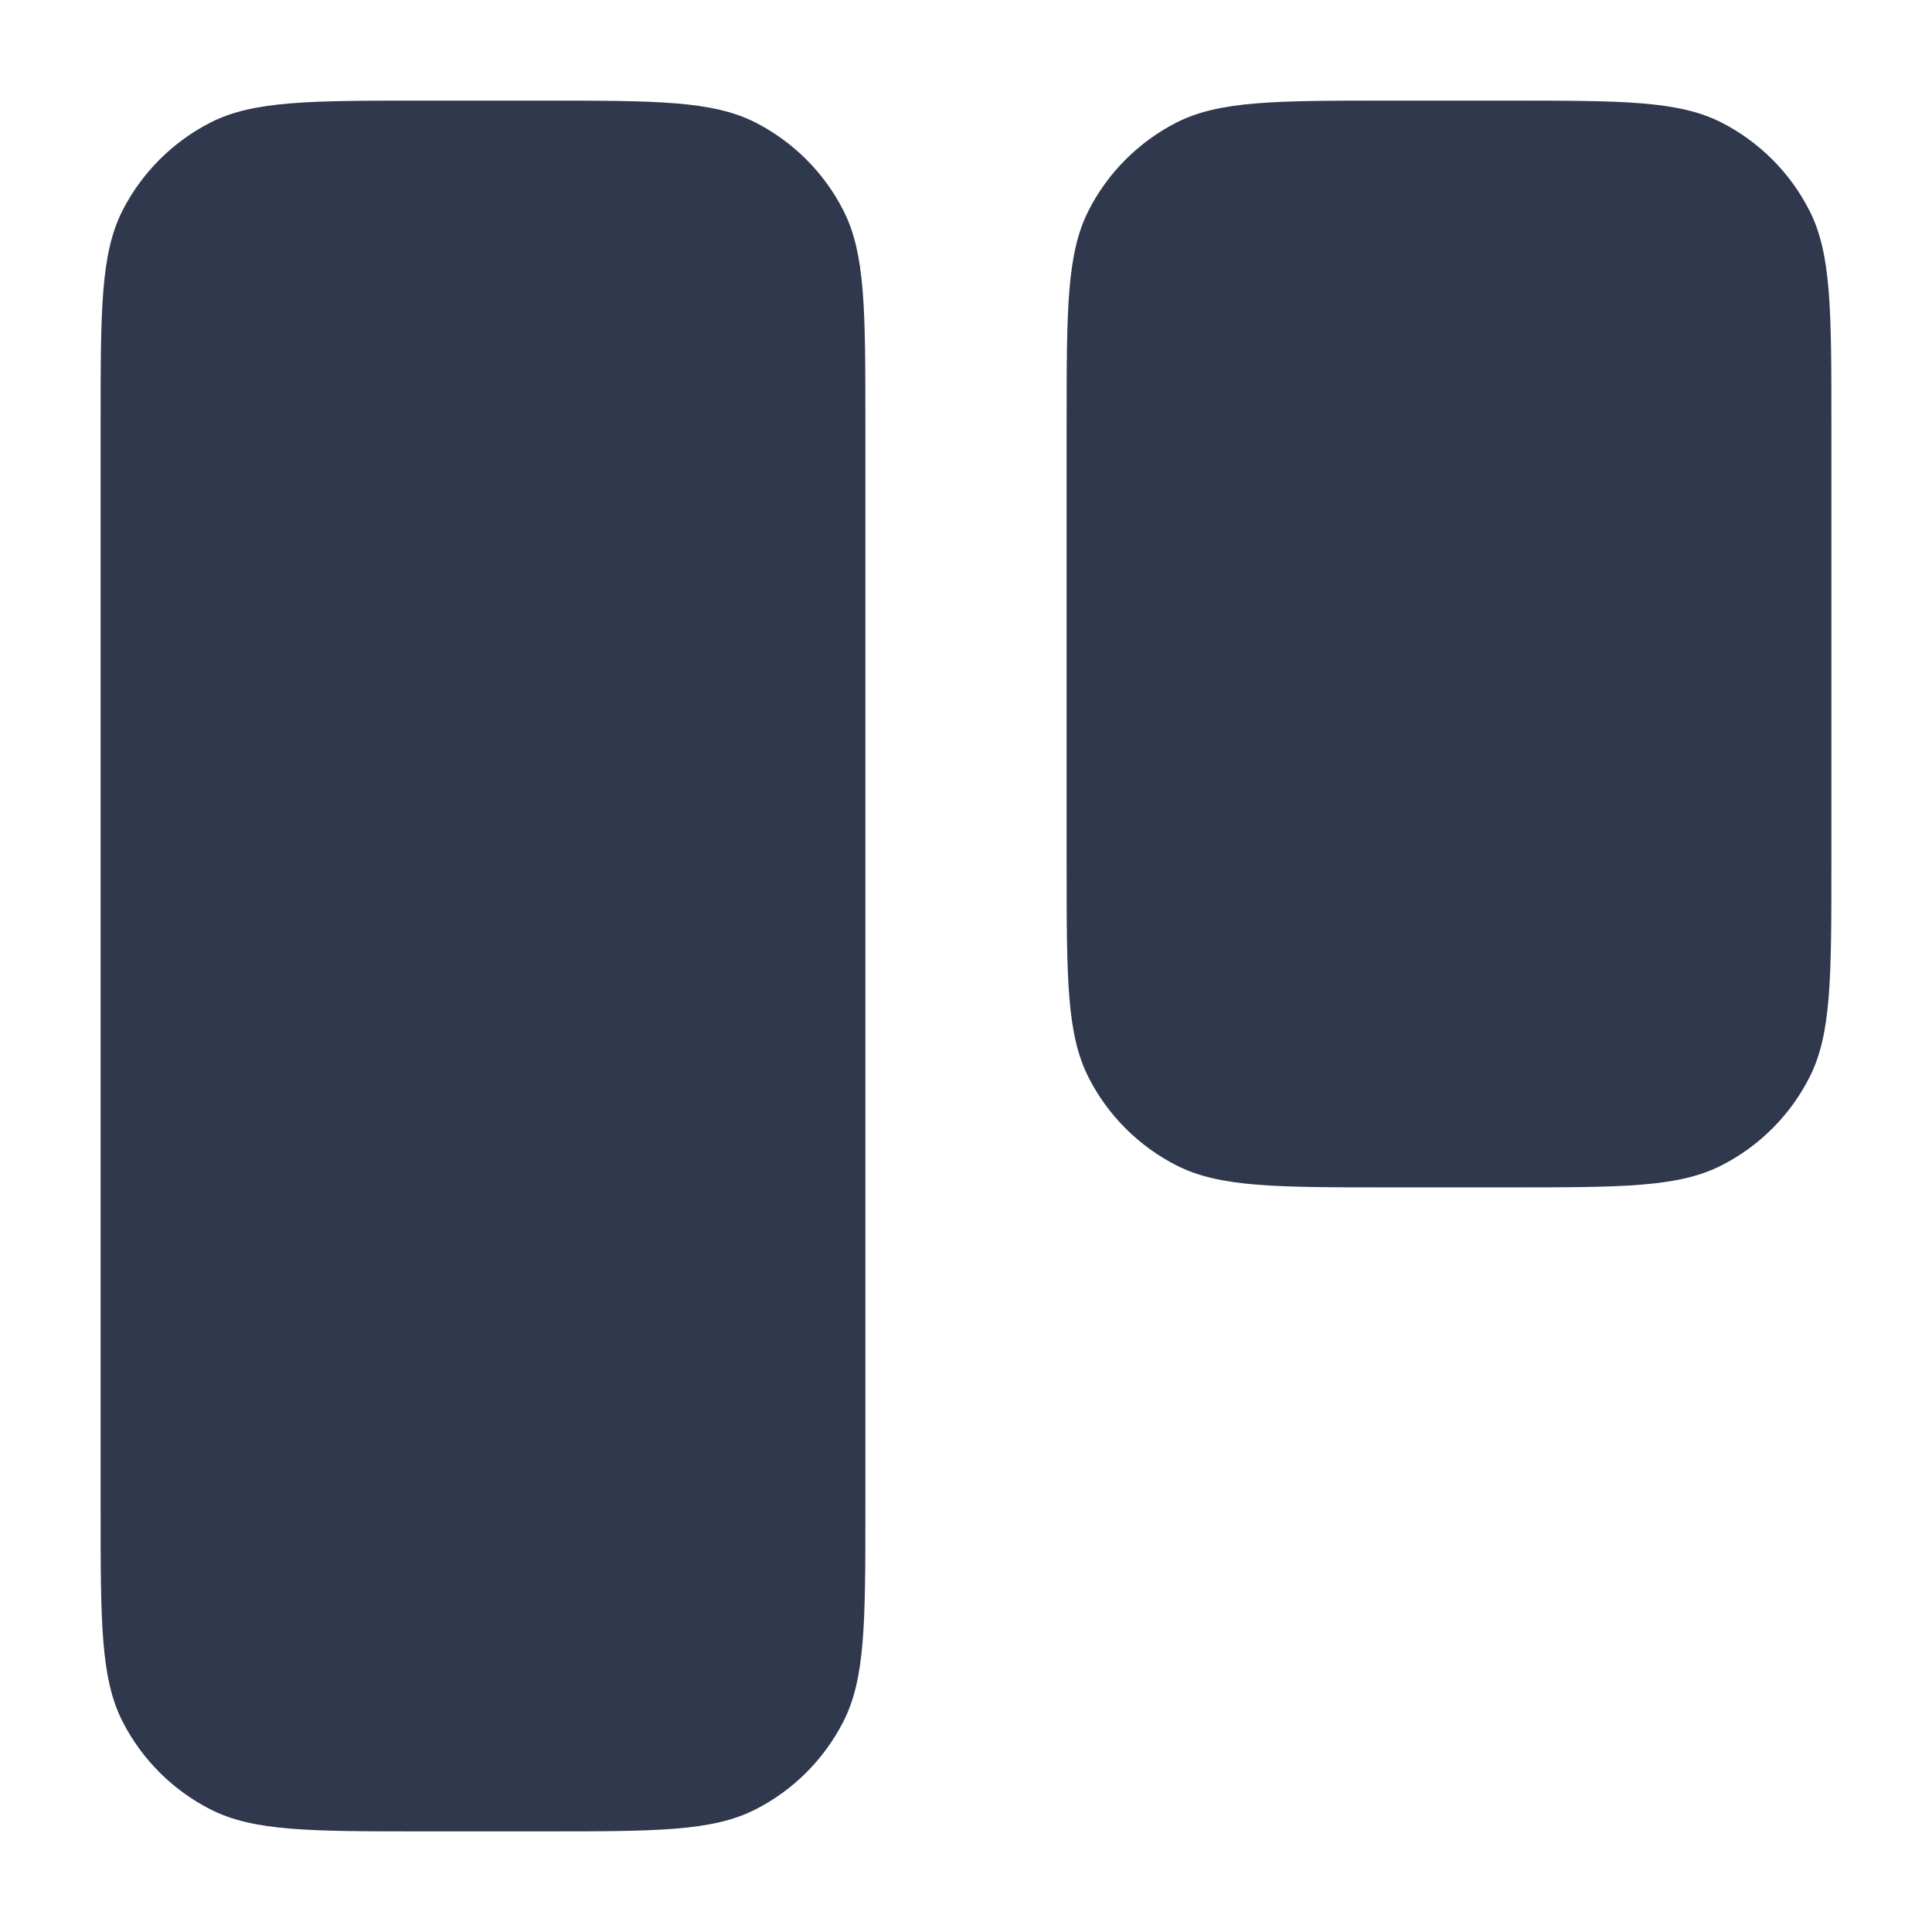 <svg width="24" height="24" viewBox="0 0 24 24" fill="none" xmlns="http://www.w3.org/2000/svg">
<path d="M1.25 5.25C1.25 3.85 1.25 3.15 1.522 2.615C1.762 2.145 2.145 1.762 2.615 1.522C3.15 1.25 3.85 1.25 5.25 1.25H6.75C8.15 1.25 8.85 1.25 9.385 1.522C9.855 1.762 10.238 2.145 10.477 2.615C10.75 3.15 10.75 3.85 10.75 5.25V18.75C10.75 20.15 10.75 20.85 10.477 21.385C10.238 21.855 9.855 22.238 9.385 22.477C8.85 22.75 8.15 22.75 6.75 22.75H5.25C3.85 22.75 3.15 22.75 2.615 22.477C2.145 22.238 1.762 21.855 1.522 21.385C1.25 20.85 1.25 20.15 1.25 18.75V5.25Z" fill="#2F384C"/>
<path d="M17.25 1.25C15.85 1.25 15.15 1.25 14.615 1.522C14.145 1.762 13.762 2.145 13.523 2.615C13.25 3.15 13.25 3.85 13.25 5.25V10.75C13.25 12.15 13.25 12.85 13.523 13.385C13.762 13.855 14.145 14.238 14.615 14.477C15.15 14.75 15.85 14.75 17.25 14.75H18.75C20.15 14.75 20.85 14.75 21.385 14.477C21.855 14.238 22.238 13.855 22.477 13.385C22.75 12.85 22.75 12.15 22.75 10.75V5.25C22.75 3.85 22.75 3.15 22.477 2.615C22.238 2.145 21.855 1.762 21.385 1.522C20.85 1.25 20.15 1.25 18.75 1.25H17.25Z" fill="#2F384C"/>
</svg>
